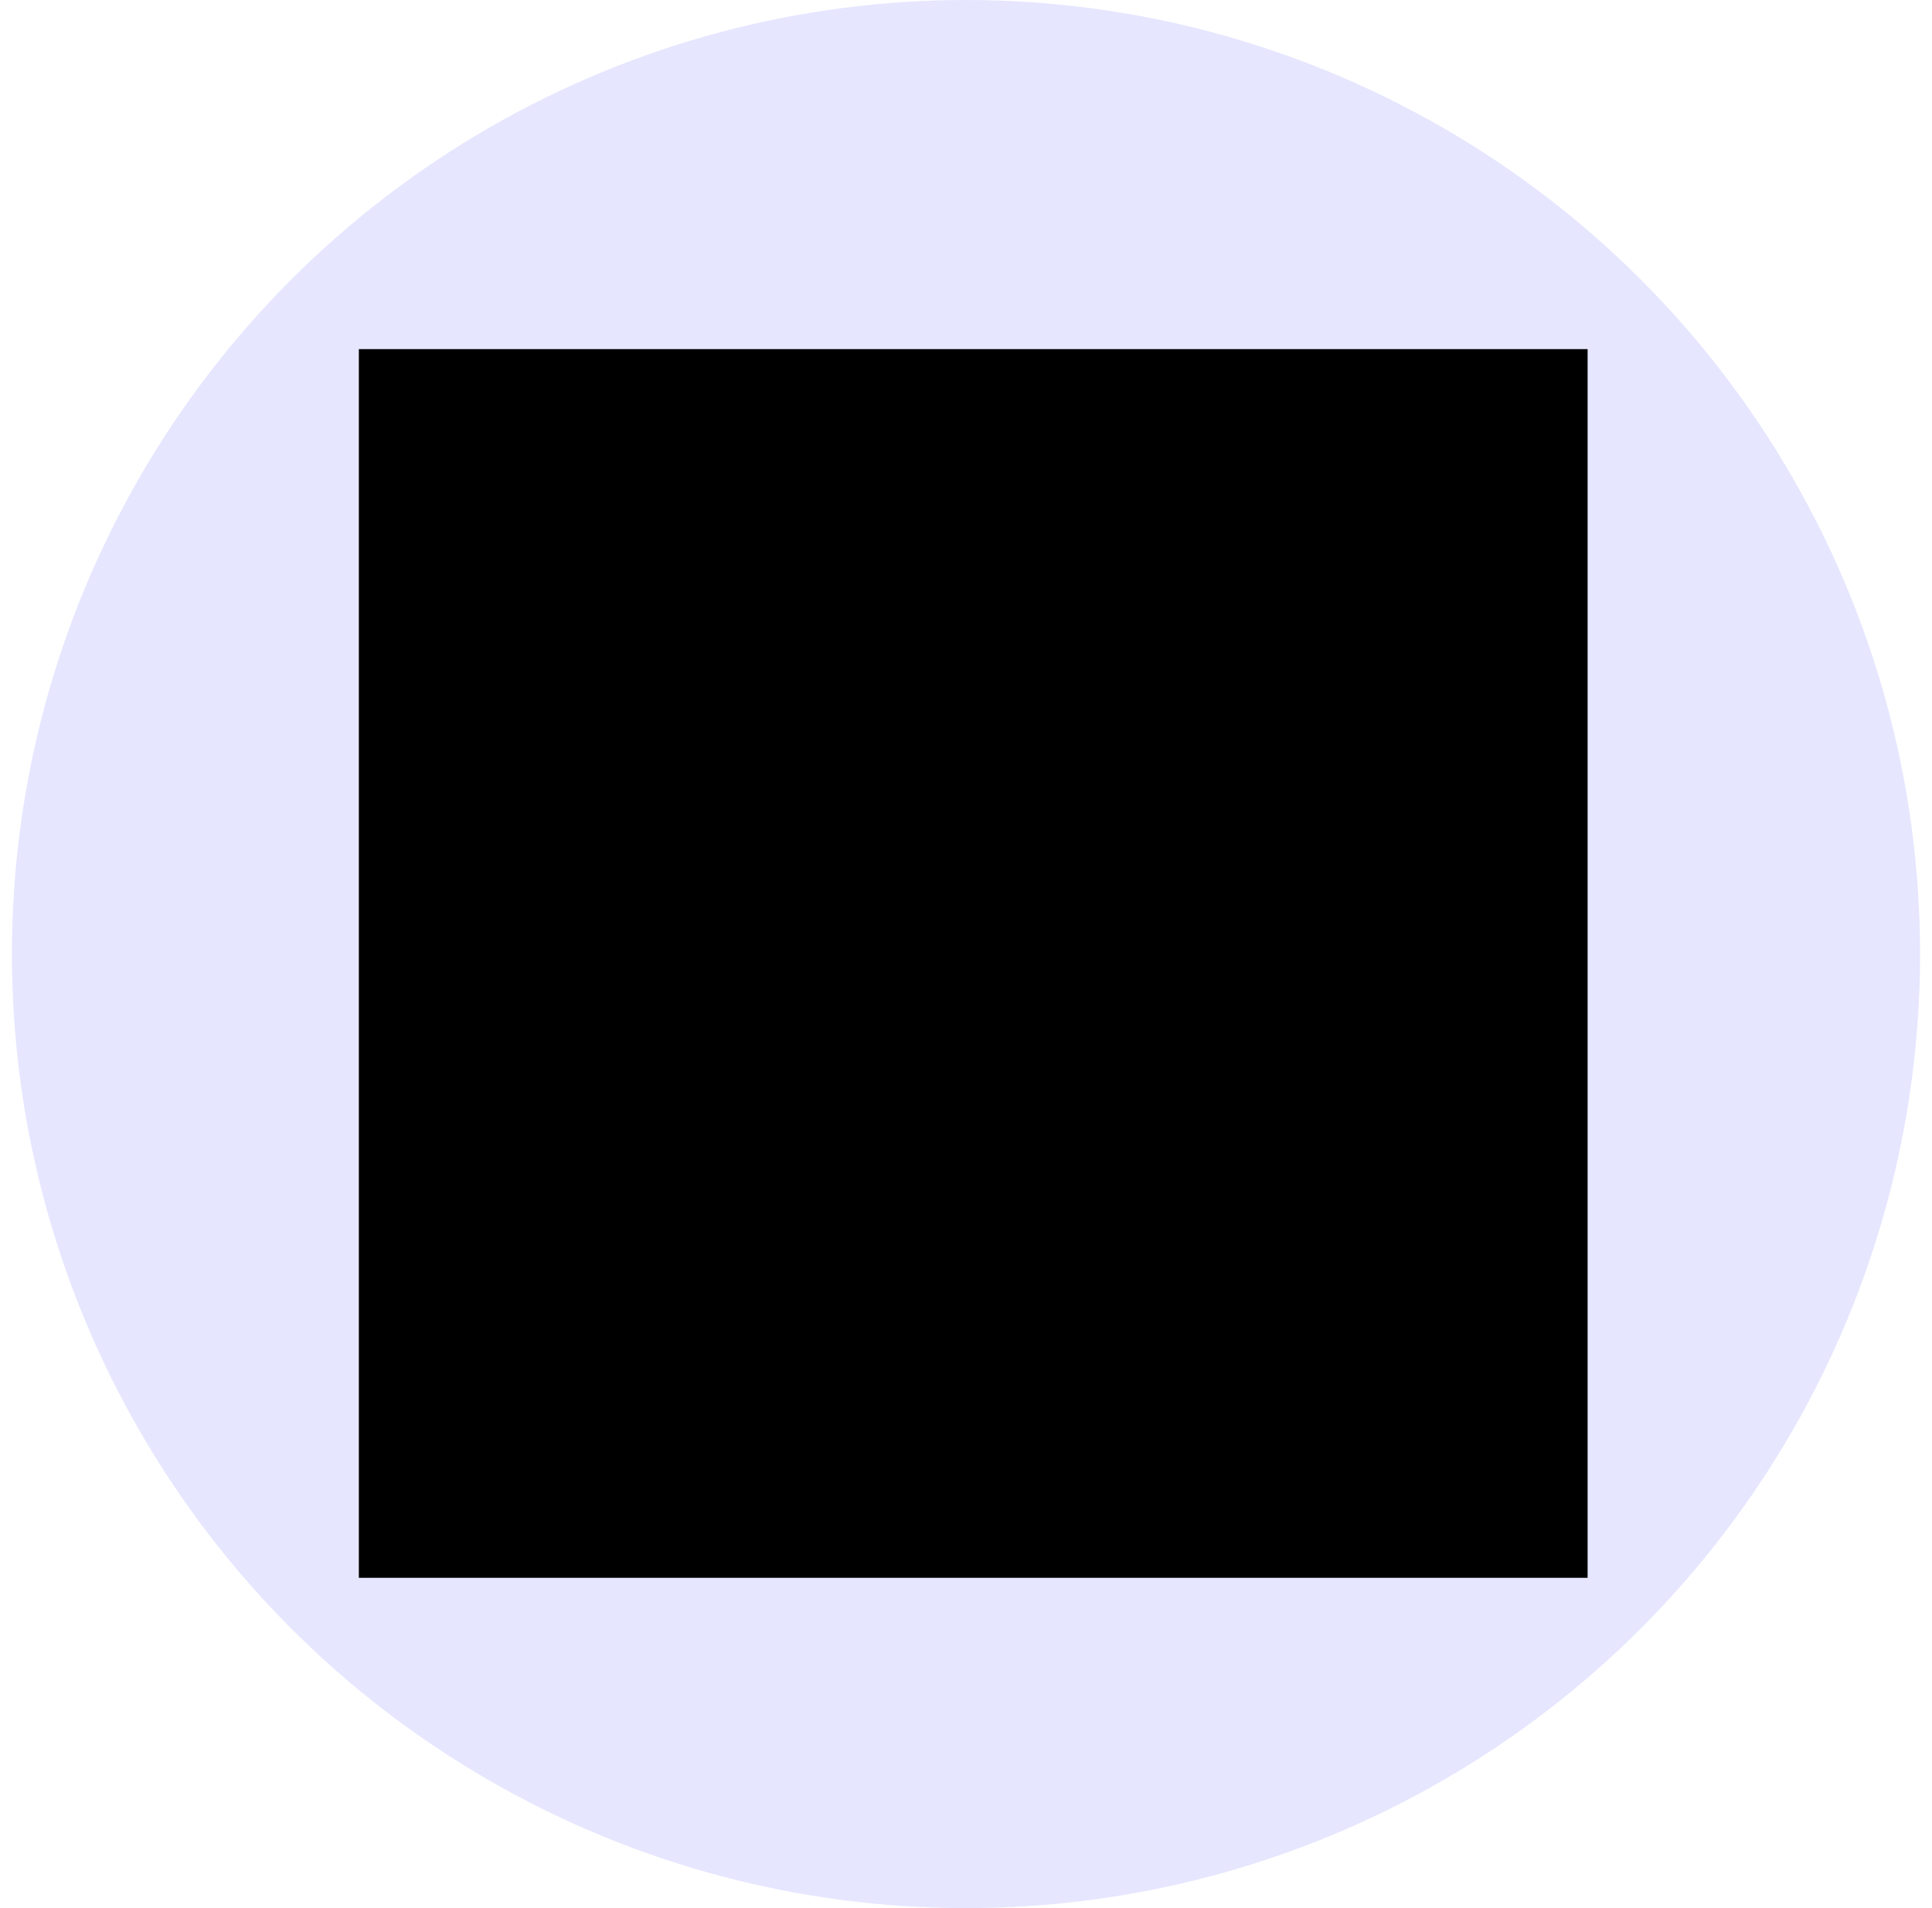 <svg width="81" height="80" viewBox="0 0 81 80" fill="none" xmlns="http://www.w3.org/2000/svg">
<rect width="81" height="80" fill="#E4E4E4"/>
<path d="M-247 -353C-247 -354.104 -246.105 -355 -245 -355H8566C8567.1 -355 8568 -354.105 8568 -353V7384C8568 7385.1 8567.1 7386 8566 7386H-245C-246.105 7386 -247 7385.1 -247 7384V-353Z" fill="#F9F9F9"/>
<path d="M-245 -354H8566V-356H-245V-354ZM8567 -353V7384H8569V-353H8567ZM8566 7385H-245V7387H8566V7385ZM-246 7384V-353H-248V7384H-246ZM-245 7385C-245.552 7385 -246 7384.55 -246 7384H-248C-248 7385.66 -246.657 7387 -245 7387V7385ZM8567 7384C8567 7384.55 8566.55 7385 8566 7385V7387C8567.66 7387 8569 7385.66 8569 7384H8567ZM8566 -354C8566.55 -354 8567 -353.552 8567 -353H8569C8569 -354.657 8567.66 -356 8566 -356V-354ZM-245 -356C-246.657 -356 -248 -354.657 -248 -353H-246C-246 -353.552 -245.552 -354 -245 -354V-356Z" fill="black" fill-opacity="0.1"/>
<g clip-path="url(#clip0_936_16091)">
<rect width="375" height="812" transform="translate(-147 -120)" fill="white"/>
<circle cx="40.5" cy="40" r="40" fill="#E6E6FF"/>
<path d="M15.045 66.152H66.561V14.637H15.045V66.152Z" fill="black"/>
</g>
<defs>
<clipPath id="clip0_936_16091">
<rect width="375" height="812" fill="white" transform="translate(-147 -120)"/>
</clipPath>
</defs>
</svg>
